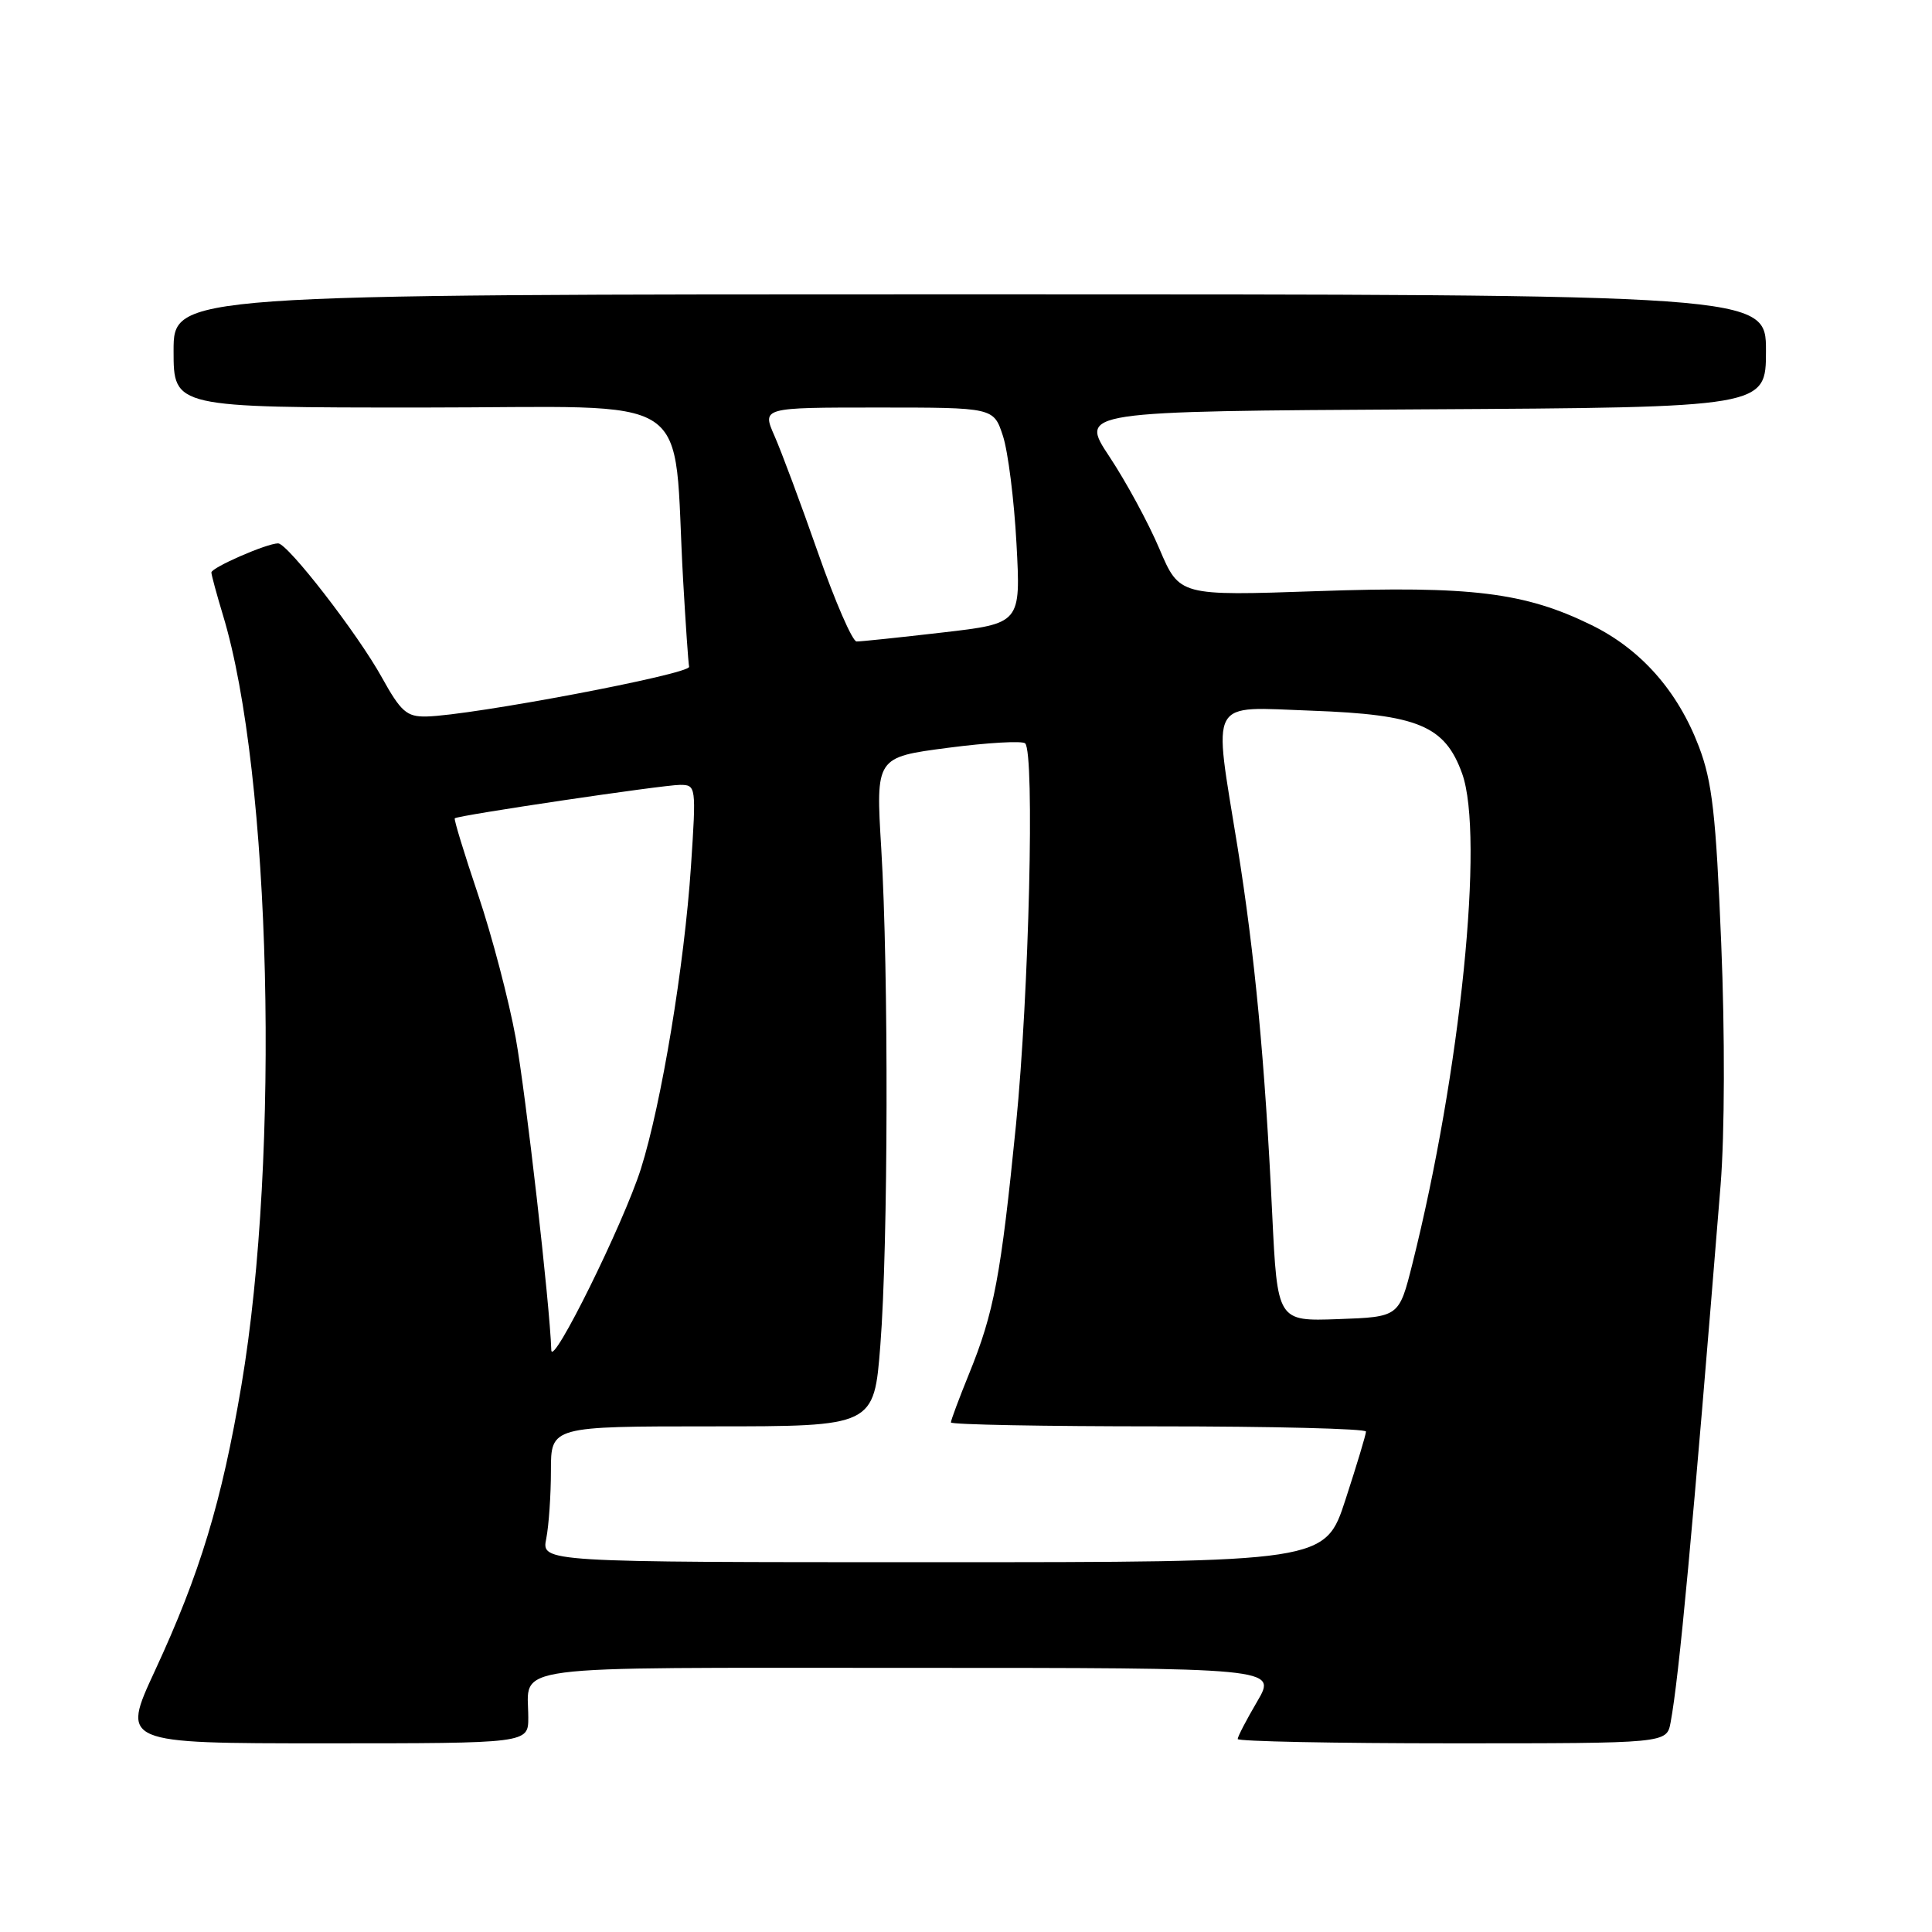 <?xml version="1.0" encoding="UTF-8" standalone="no"?>
<!DOCTYPE svg PUBLIC "-//W3C//DTD SVG 1.1//EN" "http://www.w3.org/Graphics/SVG/1.1/DTD/svg11.dtd" >
<svg xmlns="http://www.w3.org/2000/svg" xmlns:xlink="http://www.w3.org/1999/xlink" version="1.1" viewBox="0 0 256 256">
 <g >
 <path fill="currentColor"
d=" M 70.00 227.58 C 70.00 220.47 65.96 221.00 120.20 221.00 C 169.19 221.00 169.19 221.00 166.60 225.43 C 165.17 227.86 164.00 230.11 164.00 230.43 C 164.00 230.74 176.79 231.00 192.42 231.00 C 220.84 231.00 220.84 231.00 221.36 228.25 C 222.49 222.19 224.24 203.37 227.99 157.00 C 228.53 150.23 228.57 137.08 228.07 125.00 C 227.37 107.90 226.88 103.57 225.11 98.92 C 222.30 91.54 217.41 86.02 210.85 82.81 C 202.03 78.49 194.92 77.62 174.52 78.33 C 156.28 78.96 156.28 78.96 153.63 72.73 C 152.18 69.30 149.19 63.80 147.00 60.50 C 143.02 54.50 143.02 54.50 188.51 54.24 C 234.00 53.98 234.00 53.98 234.00 46.49 C 234.00 39.00 234.00 39.00 128.50 39.00 C 23.00 39.00 23.00 39.00 23.00 46.50 C 23.00 54.00 23.00 54.00 55.92 54.00 C 93.09 54.00 89.07 51.33 90.52 76.92 C 90.85 82.66 91.20 87.80 91.31 88.35 C 91.49 89.32 62.49 94.81 56.50 94.94 C 53.89 94.99 53.12 94.31 50.59 89.75 C 47.40 83.98 38.12 72.00 36.85 72.00 C 35.35 72.00 28.00 75.21 28.01 75.86 C 28.02 76.21 28.71 78.75 29.54 81.50 C 35.93 102.49 37.15 153.02 31.99 183.56 C 29.38 199.01 26.50 208.51 20.52 221.40 C 16.07 231.00 16.07 231.00 43.03 231.00 C 70.00 231.00 70.00 231.00 70.00 227.58 Z  M 72.38 203.88 C 72.72 202.16 73.00 198.11 73.00 194.88 C 73.00 189.00 73.00 189.00 94.40 189.00 C 115.81 189.00 115.81 189.00 116.65 178.25 C 117.69 165.04 117.76 128.74 116.77 112.42 C 116.04 100.34 116.04 100.34 125.60 99.09 C 130.87 98.40 135.47 98.14 135.84 98.50 C 137.12 99.79 136.35 131.68 134.63 148.98 C 132.62 169.12 131.72 173.89 128.40 182.05 C 127.08 185.30 126.00 188.19 126.00 188.48 C 126.00 188.77 138.38 189.00 153.50 189.00 C 168.62 189.00 181.00 189.31 181.00 189.69 C 181.00 190.07 179.78 194.12 178.29 198.69 C 175.59 207.00 175.59 207.00 123.67 207.00 C 71.75 207.00 71.75 207.00 72.38 203.88 Z  M 73.05 178.89 C 72.86 172.86 69.67 144.91 68.33 137.50 C 67.43 132.56 65.20 124.04 63.36 118.58 C 61.52 113.12 60.12 108.55 60.26 108.43 C 60.69 108.03 87.87 104.00 90.10 104.00 C 92.24 104.00 92.26 104.17 91.56 114.75 C 90.69 127.88 87.64 146.28 84.92 154.88 C 82.61 162.15 73.13 181.33 73.05 178.89 Z  M 168.57 160.79 C 167.61 140.63 166.26 126.42 163.98 112.23 C 160.75 92.21 159.95 93.68 173.81 94.17 C 187.90 94.68 191.46 96.16 193.74 102.50 C 196.71 110.76 193.53 142.05 187.14 167.50 C 185.38 174.50 185.38 174.50 177.32 174.79 C 169.26 175.08 169.26 175.08 168.57 160.79 Z  M 108.39 73.24 C 106.13 66.78 103.53 59.81 102.62 57.75 C 100.97 54.00 100.97 54.00 116.32 54.00 C 131.66 54.00 131.66 54.00 132.89 57.75 C 133.57 59.81 134.38 66.25 134.69 72.05 C 135.26 82.61 135.26 82.61 124.88 83.81 C 119.17 84.47 114.05 85.01 113.50 85.00 C 112.95 84.99 110.65 79.70 108.39 73.24 Z "/>
</g>
</svg>